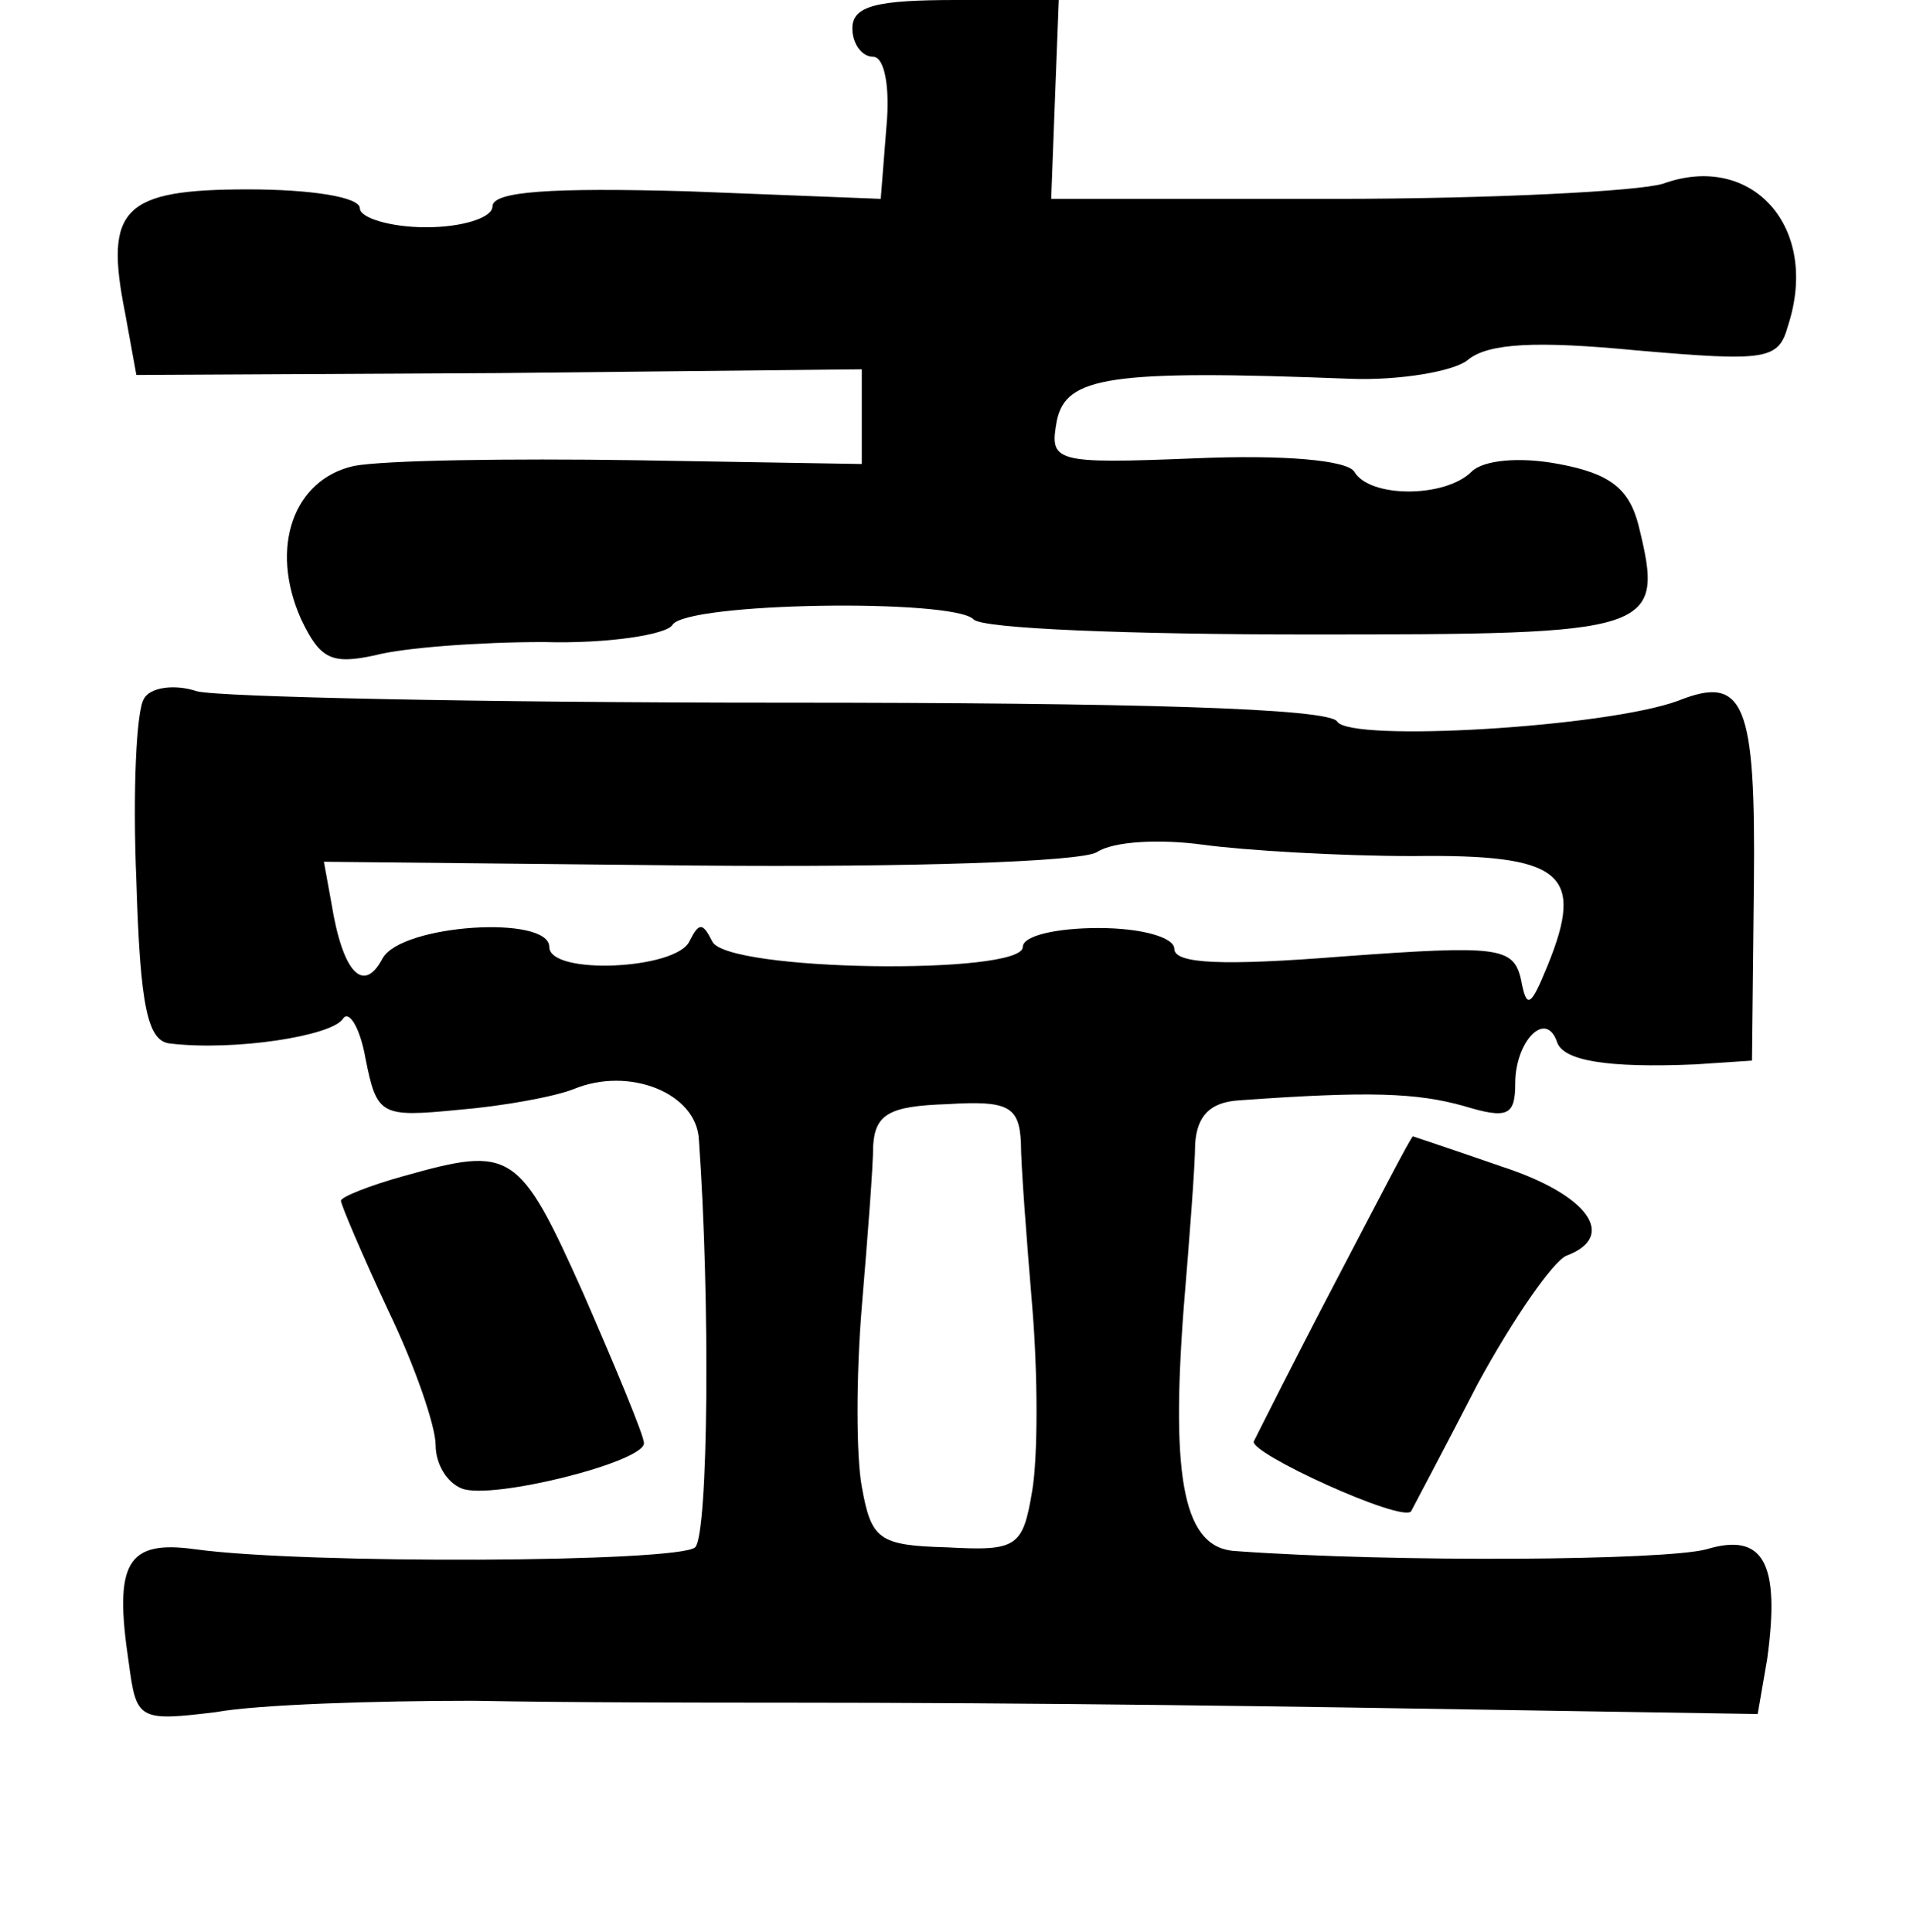<?xml version="1.0" standalone="no"?>
<!DOCTYPE svg PUBLIC "-//W3C//DTD SVG 20010904//EN"
 "http://www.w3.org/TR/2001/REC-SVG-20010904/DTD/svg10.dtd">
<svg version="1.0" xmlns="http://www.w3.org/2000/svg"
 width="101pt" height="102pt" viewBox="0 0 101 102"
 preserveAspectRatio="xMidYMid meet">
<g transform="translate(0,102) scale(0.1,-0.1)"
fill="#000000" stroke="none">
<path d="M450 1005 c0 -8 5 -15 11 -15 6 0 9 -16 7 -37 l-3 -38 -102 4 c-72 2
-103 0 -103 -8 0 -6 -16 -11 -35 -11 -19 0 -35 5 -35 10 0 6 -26 10 -59 10
-66 0 -76 -10 -65 -65 l6 -33 191 1 192 2 0 -25 0 -25 -120 2 c-66 1 -132 0
-148 -3 -32 -7 -45 -43 -28 -81 10 -21 16 -24 39 -19 15 4 55 7 89 7 34 -1 65
4 68 9 7 12 148 14 159 3 4 -5 84 -8 177 -8 184 0 188 1 174 58 -5 19 -15 27
-42 32 -21 4 -40 2 -46 -4 -14 -14 -54 -14 -62 0 -4 6 -37 9 -84 7 -75 -3 -77
-2 -73 20 5 23 27 27 155 22 26 -1 55 4 62 10 11 9 37 10 89 5 69 -6 75 -5 80
13 17 52 -19 92 -66 75 -13 -4 -91 -8 -173 -8 l-150 0 2 53 2 52 -54 0 c-42 0
-55 -3 -55 -15z"/>
<path d="M76 651 c-4 -6 -6 -49 -4 -96 2 -67 6 -85 18 -86 34 -4 85 4 91 13 3
5 9 -4 12 -21 6 -30 8 -31 49 -27 24 2 51 7 61 11 29 12 65 -2 66 -27 6 -84 5
-208 -2 -215 -9 -8 -206 -9 -264 -1 -36 5 -43 -7 -35 -60 4 -30 5 -31 46 -26
22 4 84 6 136 6 52 -1 124 -1 160 -1 142 0 271 -2 392 -4 l126 -2 5 29 c7 51
-2 67 -32 58 -22 -6 -165 -7 -248 -1 -28 1 -35 37 -28 129 3 36 6 75 6 86 1
15 8 22 23 23 69 5 94 4 119 -3 23 -7 27 -5 27 12 0 22 16 39 22 22 3 -10 26
-14 73 -12 l30 2 1 93 c1 96 -5 111 -40 97 -38 -14 -173 -22 -180 -11 -4 7
-106 10 -294 10 -158 0 -297 3 -308 6 -12 4 -25 2 -28 -4z m670 -83 c79 1 91
-9 71 -58 -9 -22 -11 -23 -14 -7 -4 17 -12 18 -94 12 -63 -5 -89 -4 -89 4 0 6
-17 11 -40 11 -22 0 -40 -4 -40 -10 0 -15 -157 -13 -164 3 -5 10 -7 10 -12 0
-7 -15 -74 -18 -74 -3 0 17 -78 12 -88 -6 -10 -19 -21 -8 -27 29 l-4 22 196
-2 c115 -1 203 2 212 7 9 6 34 7 56 4 22 -3 72 -6 111 -6z m-207 -151 c0 -12
3 -51 6 -87 3 -36 3 -79 0 -97 -5 -30 -8 -32 -45 -30 -36 1 -40 4 -45 32 -3
16 -3 59 0 95 3 36 6 74 6 85 1 17 9 21 39 22 32 2 38 -1 39 -20z"/>
<path d="M705 343 c-22 -42 -41 -80 -43 -84 -3 -6 78 -43 83 -37 1 2 17 32 35
67 19 35 40 65 47 68 27 10 12 32 -34 47 -26 9 -47 16 -47 16 -1 0 -19 -35
-41 -77z"/>
<path d="M213 399 c-18 -5 -33 -11 -33 -13 0 -2 11 -28 25 -58 14 -29 25 -61
25 -71 0 -10 6 -20 14 -23 16 -6 96 14 96 24 0 4 -15 40 -32 79 -34 76 -38 78
-95 62z"/>
</g>
</svg>
